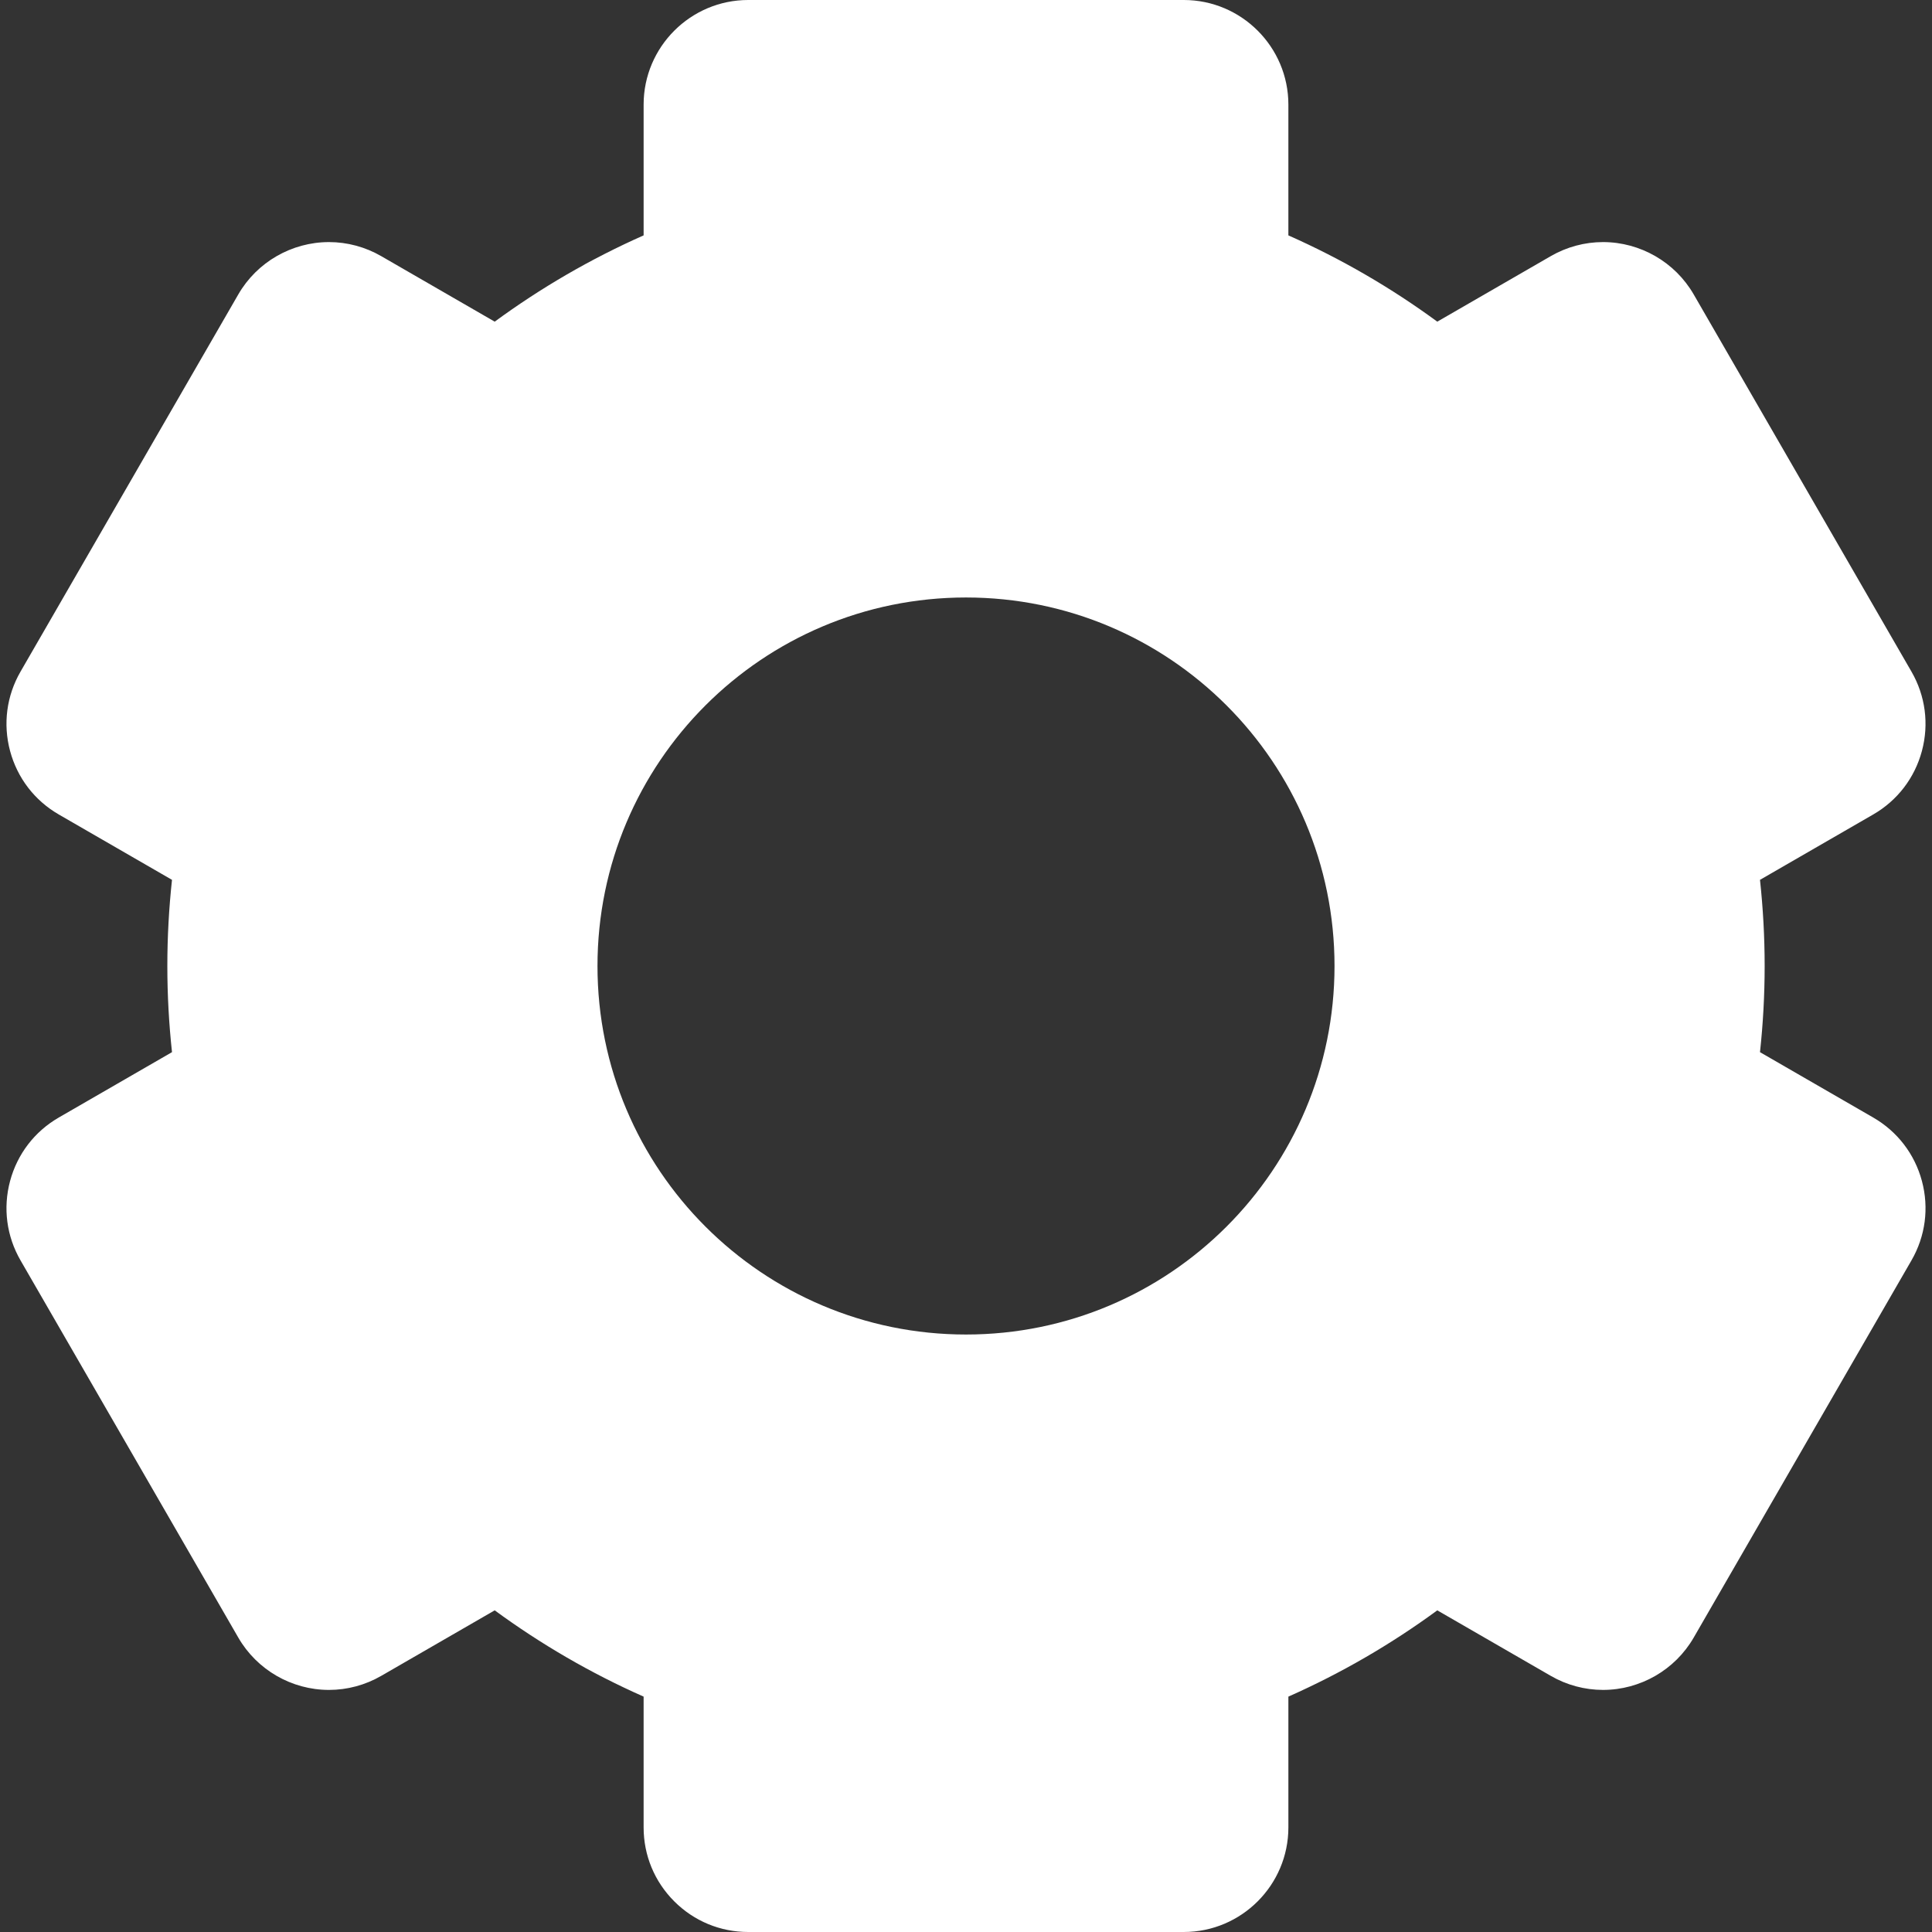 <?xml version="1.0"?>
<svg xmlns="http://www.w3.org/2000/svg" xmlns:xlink="http://www.w3.org/1999/xlink" xmlns:svgjs="http://svgjs.com/svgjs" version="1.1" width="512" height="512" x="0" y="0" viewBox="0 0 291.957 291.957" style="enable-background:new 0 0 512 512" xml:space="preserve" class=""><rect x="0" y="0" width="291.957" height="291.957" fill="#333333" stroke="none"/><g>
<path xmlns="http://www.w3.org/2000/svg" d="M283.07,168.875l-17.106-9.876c0.461-4.279,0.704-8.622,0.704-13.02s-0.243-8.742-0.704-13.021l17.106-9.876  c3.655-2.11,6.27-5.519,7.363-9.598c1.092-4.078,0.531-8.338-1.58-11.994l-32.908-57.001c-2.816-4.878-8.067-7.907-13.705-7.907  c-2.759,0-5.485,0.734-7.887,2.12l-17.155,9.905c-6.973-5.114-14.51-9.497-22.503-13.037V15.807C194.695,7.091,187.604,0,178.889,0  h-65.82c-8.716,0-15.807,7.091-15.807,15.807V35.57c-7.993,3.54-15.531,7.924-22.503,13.038l-17.155-9.904  c-2.401-1.387-5.128-2.121-7.887-2.121c-5.638,0-10.889,3.029-13.705,7.907L3.103,101.49c-2.111,3.655-2.672,7.916-1.58,11.994  c1.094,4.079,3.708,7.487,7.363,9.598l17.106,9.876c-0.461,4.279-0.704,8.622-0.704,13.021s0.243,8.742,0.704,13.02l-17.106,9.876  c-3.655,2.11-6.269,5.518-7.363,9.598c-1.092,4.078-0.531,8.339,1.58,11.994l32.908,57.001c2.816,4.878,8.067,7.907,13.705,7.907  c2.759,0,5.485-0.733,7.887-2.12l17.155-9.905c6.973,5.114,14.51,9.497,22.503,13.037v19.764c0,4.222,1.644,8.19,4.631,11.176  c2.985,2.985,6.955,4.63,11.176,4.63h65.82c8.715,0,15.807-7.09,15.807-15.806v-19.764c7.992-3.541,15.53-7.923,22.502-13.037  l17.156,9.904c2.401,1.387,5.128,2.12,7.887,2.12c5.638,0,10.889-3.029,13.705-7.907l32.908-57.001  c2.111-3.655,2.672-7.916,1.58-11.994C289.34,174.393,286.726,170.985,283.07,168.875z M145.979,201.668  c-30.756,0-55.689-24.934-55.689-55.689s24.934-55.689,55.689-55.689s55.689,24.934,55.689,55.689S176.734,201.668,145.979,201.668z  " fill="#ffffff" data-original="#000000" style="" class=""/>
<g xmlns="http://www.w3.org/2000/svg">
</g>
<g xmlns="http://www.w3.org/2000/svg">
</g>
<g xmlns="http://www.w3.org/2000/svg">
</g>
<g xmlns="http://www.w3.org/2000/svg">
</g>
<g xmlns="http://www.w3.org/2000/svg">
</g>
<g xmlns="http://www.w3.org/2000/svg">
</g>
<g xmlns="http://www.w3.org/2000/svg">
</g>
<g xmlns="http://www.w3.org/2000/svg">
</g>
<g xmlns="http://www.w3.org/2000/svg">
</g>
<g xmlns="http://www.w3.org/2000/svg">
</g>
<g xmlns="http://www.w3.org/2000/svg">
</g>
<g xmlns="http://www.w3.org/2000/svg">
</g>
<g xmlns="http://www.w3.org/2000/svg">
</g>
<g xmlns="http://www.w3.org/2000/svg">
</g>
<g xmlns="http://www.w3.org/2000/svg">
</g>
</g></svg>

